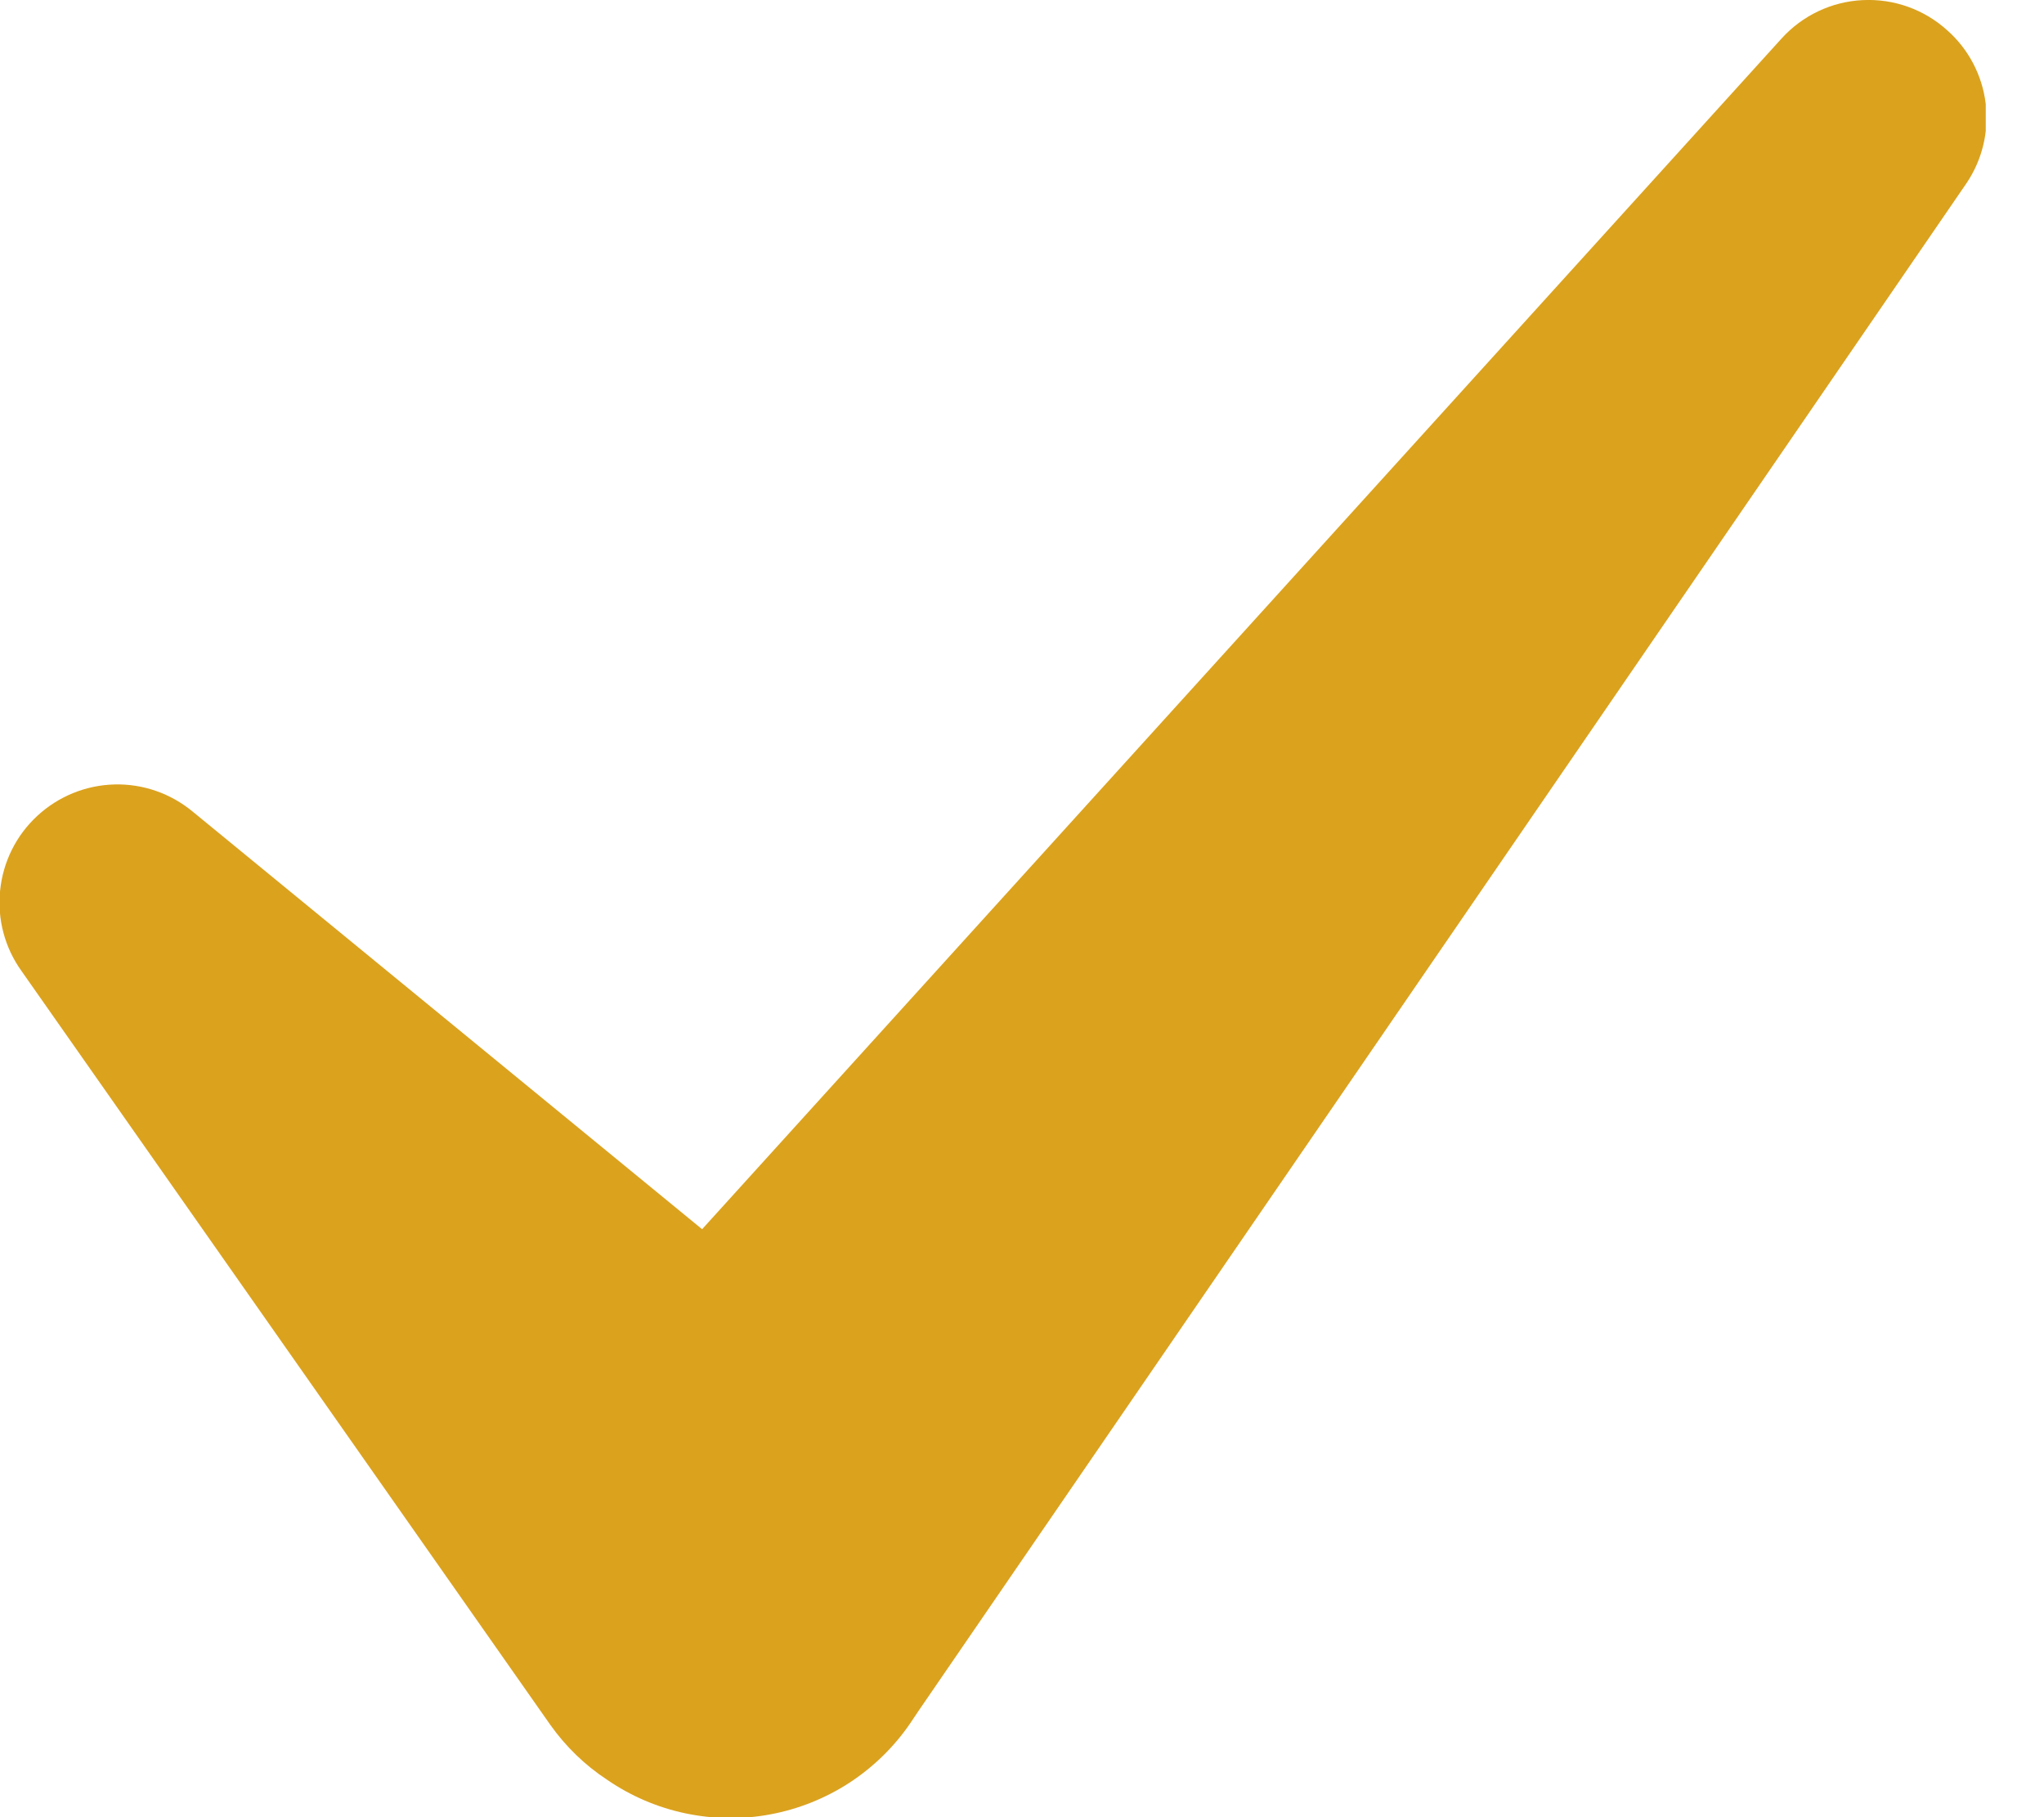 <svg width="18" height="16" viewBox="0 0 18 16" fill="none" xmlns="http://www.w3.org/2000/svg">
<g clip-path="url(#clip0_814_48480)">
<path d="M17.148 0.267C16.945 0.083 16.677 -0.013 16.403 0.001C16.13 0.014 15.873 0.136 15.689 0.339L6.183 10.823L1.698 7.147C1.504 6.986 1.258 6.9 1.006 6.907C0.753 6.914 0.512 7.013 0.327 7.185C0.142 7.356 0.026 7.59 0.001 7.841C-0.025 8.092 0.042 8.344 0.189 8.549L4.849 15.191C4.984 15.38 5.152 15.543 5.347 15.671C5.555 15.814 5.789 15.914 6.035 15.966C6.282 16.018 6.537 16.022 6.785 15.975C7.032 15.929 7.269 15.834 7.48 15.697C7.691 15.559 7.874 15.381 8.016 15.173L8.091 15.061L17.317 1.614C17.457 1.407 17.517 1.156 17.486 0.908C17.455 0.661 17.335 0.432 17.148 0.267Z" fill="#DBA21E"/>
</g>
<defs>
<clipPath id="clip0_814_48480">
<rect width="17.487" height="16" fill="white"/>
</clipPath>
</defs>
</svg>
